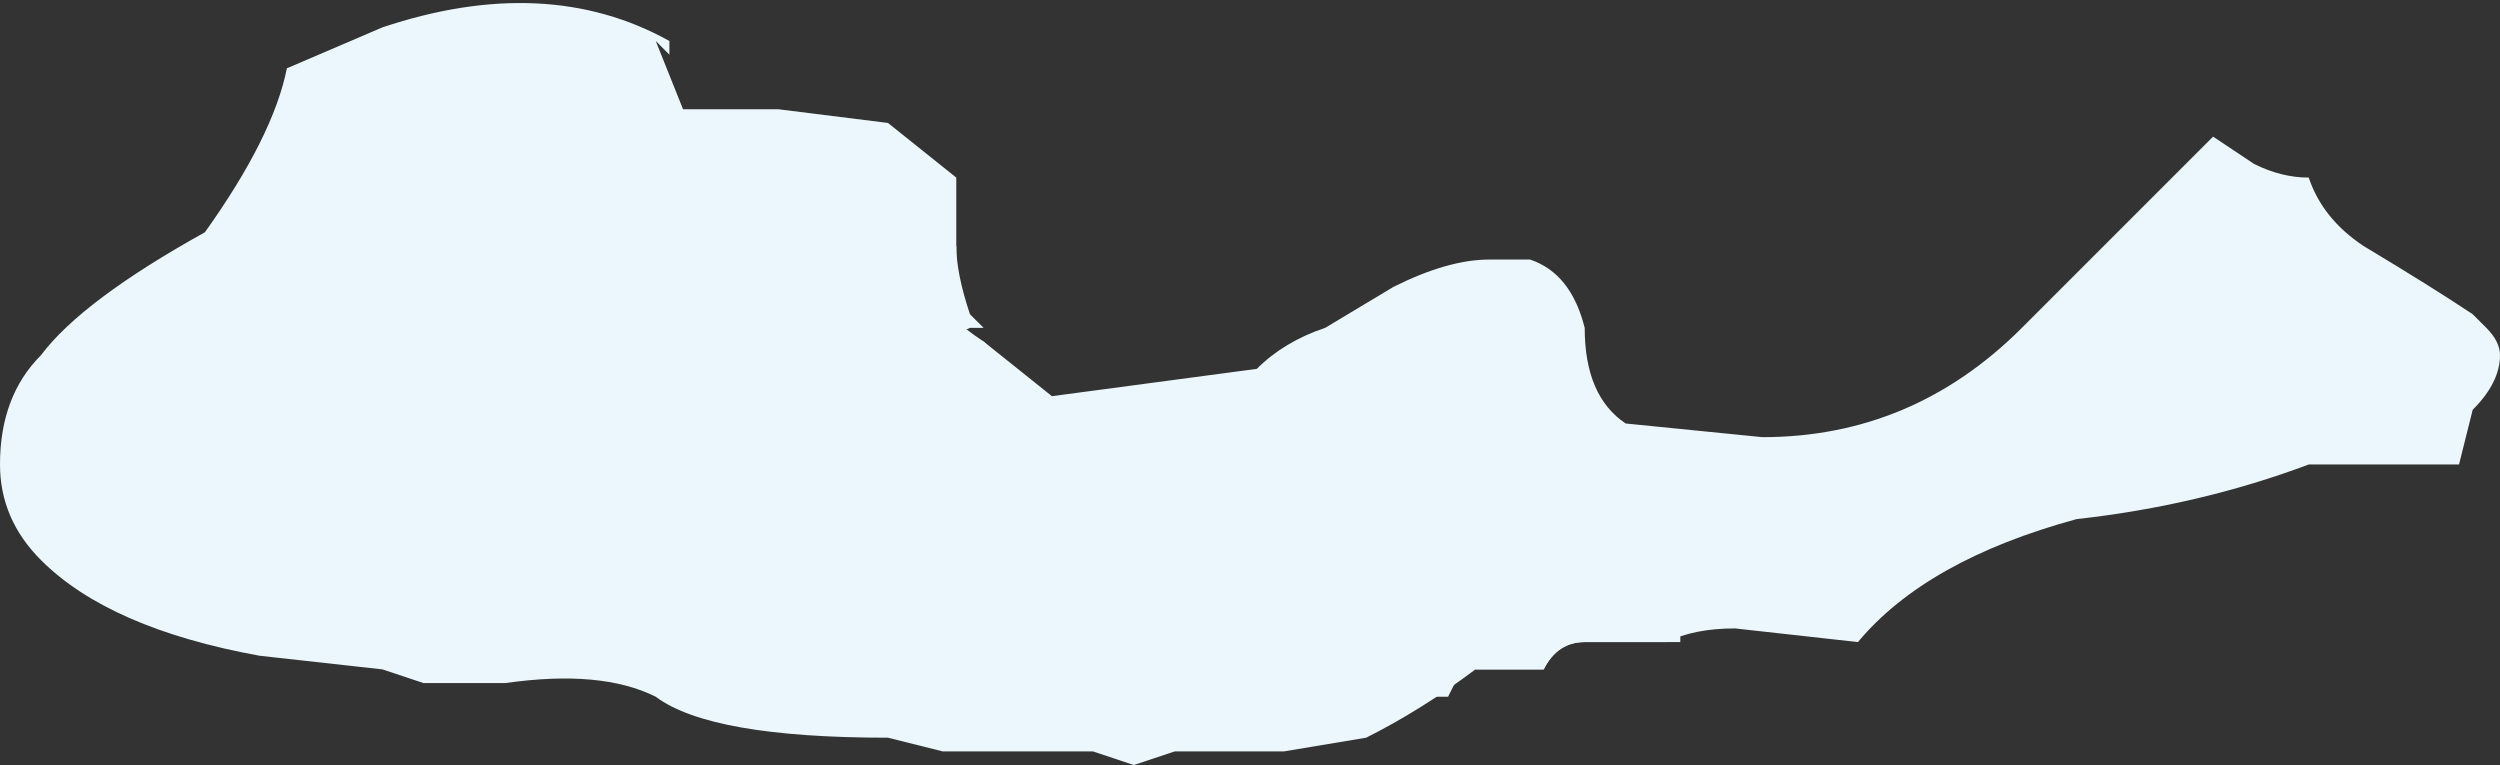 <?xml version="1.0" encoding="UTF-8" standalone="no"?>
<svg xmlns:ffdec="https://www.free-decompiler.com/flash" xmlns:xlink="http://www.w3.org/1999/xlink" ffdec:objectType="shape" height="2.8px" width="9.15px" xmlns="http://www.w3.org/2000/svg">
  <rect width="100%" height="100%" fill="#333333" stroke="none"/>
  <g transform="matrix(1.0, 0.0, 0.0, 1.0, 9.8, 0.7)">
    <path d="M-3.65 1.65 L-4.0 1.65 Q-4.1 1.65 -4.15 1.75 L-4.4 1.75 -4.35 1.7 -3.65 1.55 -3.65 1.65 M-6.2 0.55 L-6.15 0.6 -6.25 0.65 -6.3 0.6 -6.2 0.55 M-6.3 0.2 Q-6.3 0.3 -6.25 0.45 L-6.2 0.5 -6.25 0.5 Q-6.35 0.55 -6.6 0.6 L-6.35 0.25 -6.3 0.2 M-6.05 0.95 L-4.5 1.8 -4.45 1.75 -4.5 1.85 -4.7 1.85 -6.05 0.95" fill="#ebf7fc" fill-rule="evenodd" stroke="none"/>
    <path d="M-6.55 -0.25 L-6.3 -0.05 -6.3 0.3 -6.35 0.4 Q-6.35 0.45 -6.2 0.55 L-5.95 0.75 -5.2 0.65 Q-5.1 0.55 -4.95 0.5 L-4.7 0.35 Q-4.5 0.25 -4.35 0.25 L-4.2 0.25 Q-4.05 0.3 -4.0 0.5 -4.0 0.75 -3.85 0.85 L-3.35 0.9 Q-2.8 0.9 -2.4 0.5 L-1.7 -0.2 -1.55 -0.1 Q-1.45 -0.05 -1.35 -0.05 -1.3 0.1 -1.15 0.2 -0.9 0.35 -0.75 0.45 L-0.7 0.5 Q-0.65 0.55 -0.65 0.6 -0.65 0.7 -0.75 0.8 L-0.8 1.0 -1.35 1.0 Q-1.75 1.15 -2.2 1.2 -2.75 1.35 -3.0 1.65 L-3.45 1.6 Q-3.6 1.6 -3.7 1.65 L-4.0 1.65 Q-4.1 1.65 -4.15 1.75 L-4.4 1.75 Q-4.6 1.9 -4.8 2.0 L-5.1 2.05 -5.5 2.05 -5.65 2.1 -5.8 2.05 -6.35 2.05 -6.55 2.0 Q-7.2 2.0 -7.4 1.85 -7.6 1.75 -7.95 1.8 L-8.25 1.8 -8.4 1.75 -8.85 1.7 Q-9.4 1.6 -9.65 1.35 -9.8 1.2 -9.8 1.0 -9.8 0.75 -9.65 0.6 -9.5 0.4 -9.05 0.15 -8.8 -0.2 -8.75 -0.45 L-8.4 -0.6 Q-7.8 -0.8 -7.35 -0.55 L-7.35 -0.5 -7.4 -0.55 -7.3 -0.3 -6.95 -0.3 -6.55 -0.25" fill="#ebf7fc" fill-rule="evenodd" stroke="none"/>
  </g>
</svg>
